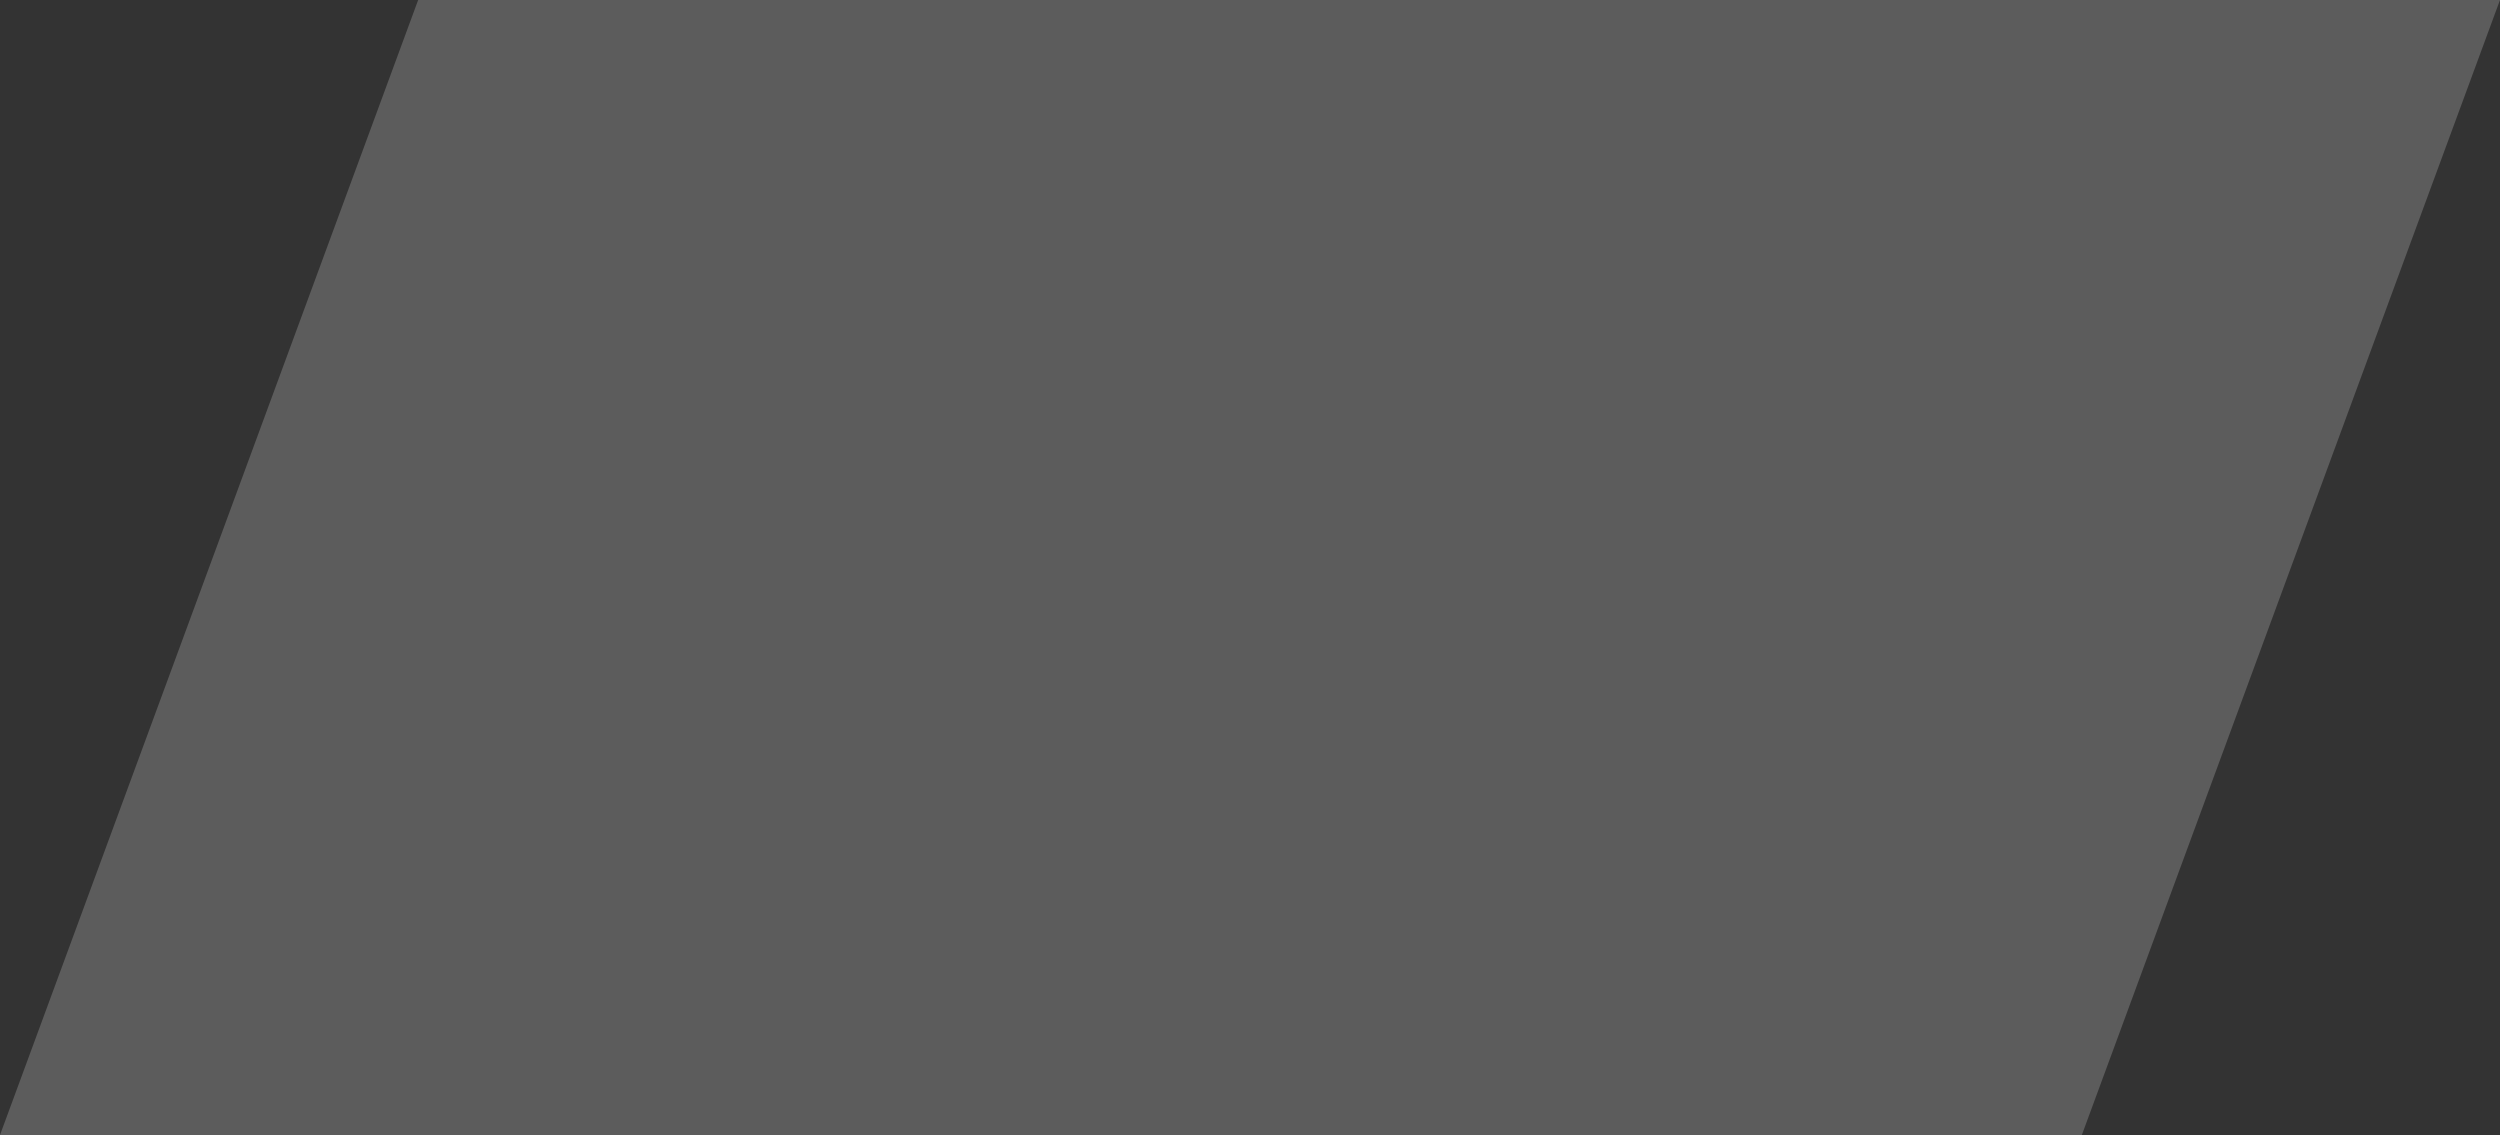 <?xml version="1.0" encoding="UTF-8" standalone="no"?>
<svg xmlns:ffdec="https://www.free-decompiler.com/flash" xmlns:xlink="http://www.w3.org/1999/xlink" ffdec:objectType="shape" height="19.0px" width="41.85px" xmlns="http://www.w3.org/2000/svg">
  <rect width="100%" height="100%" fill="#333333" stroke="none"/>
  <g transform="matrix(1.0, 0.0, 0.0, 1.0, 20.9, 9.5)">
    <path d="M-13.9 -9.5 L20.95 -9.5 13.95 9.5 -20.9 9.5 -13.9 -9.5" fill="#ffffff" fill-opacity="0.2" fill-rule="evenodd" stroke="none"/>
  </g>
</svg>
